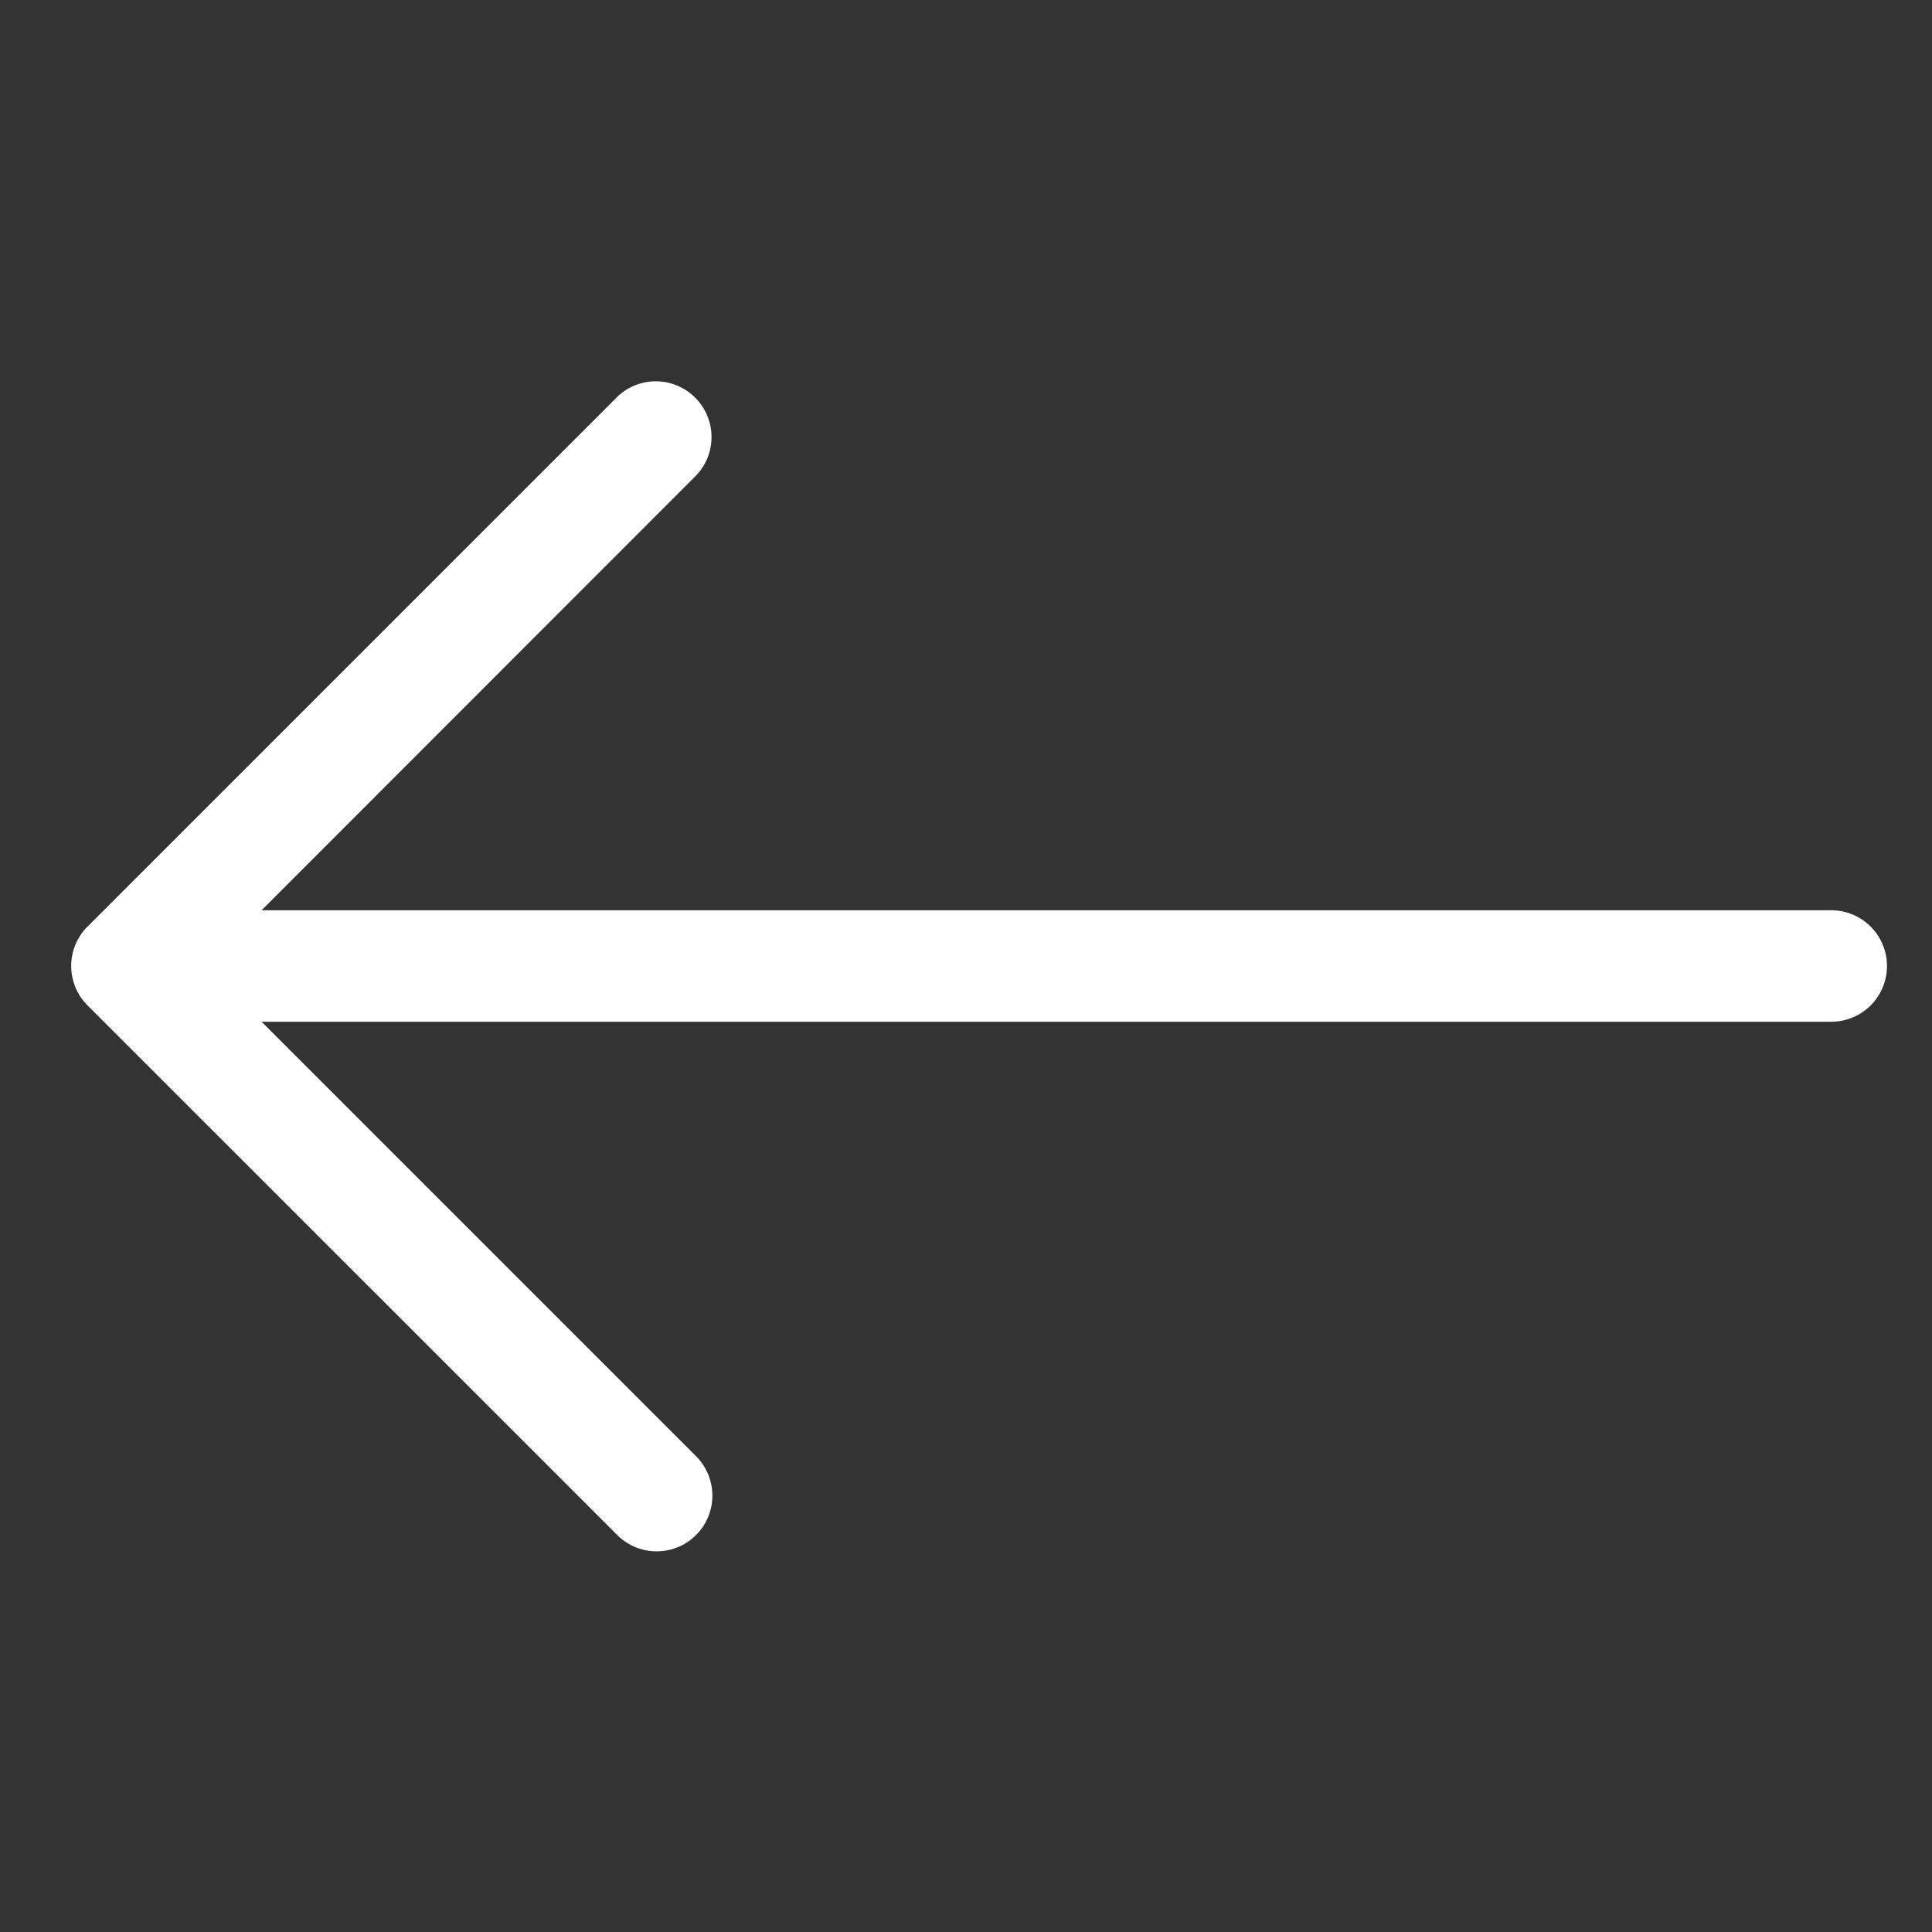 <svg width="26" height="26" fill="none" xmlns="http://www.w3.org/2000/svg"><rect width="100%" height="100%" fill="#333333" stroke="none"/><path fill-rule="evenodd" clip-rule="evenodd" d="M3.52 13.75l5.856 5.856a.75.75 0 01-1.06 1.061L1.178 13.53a.75.75 0 010-1.061l7.136-7.136a.75.75 0 011.06 1.06L3.52 12.25h21.124a.75.75 0 110 1.5H3.519z" fill="#fff"/></svg>